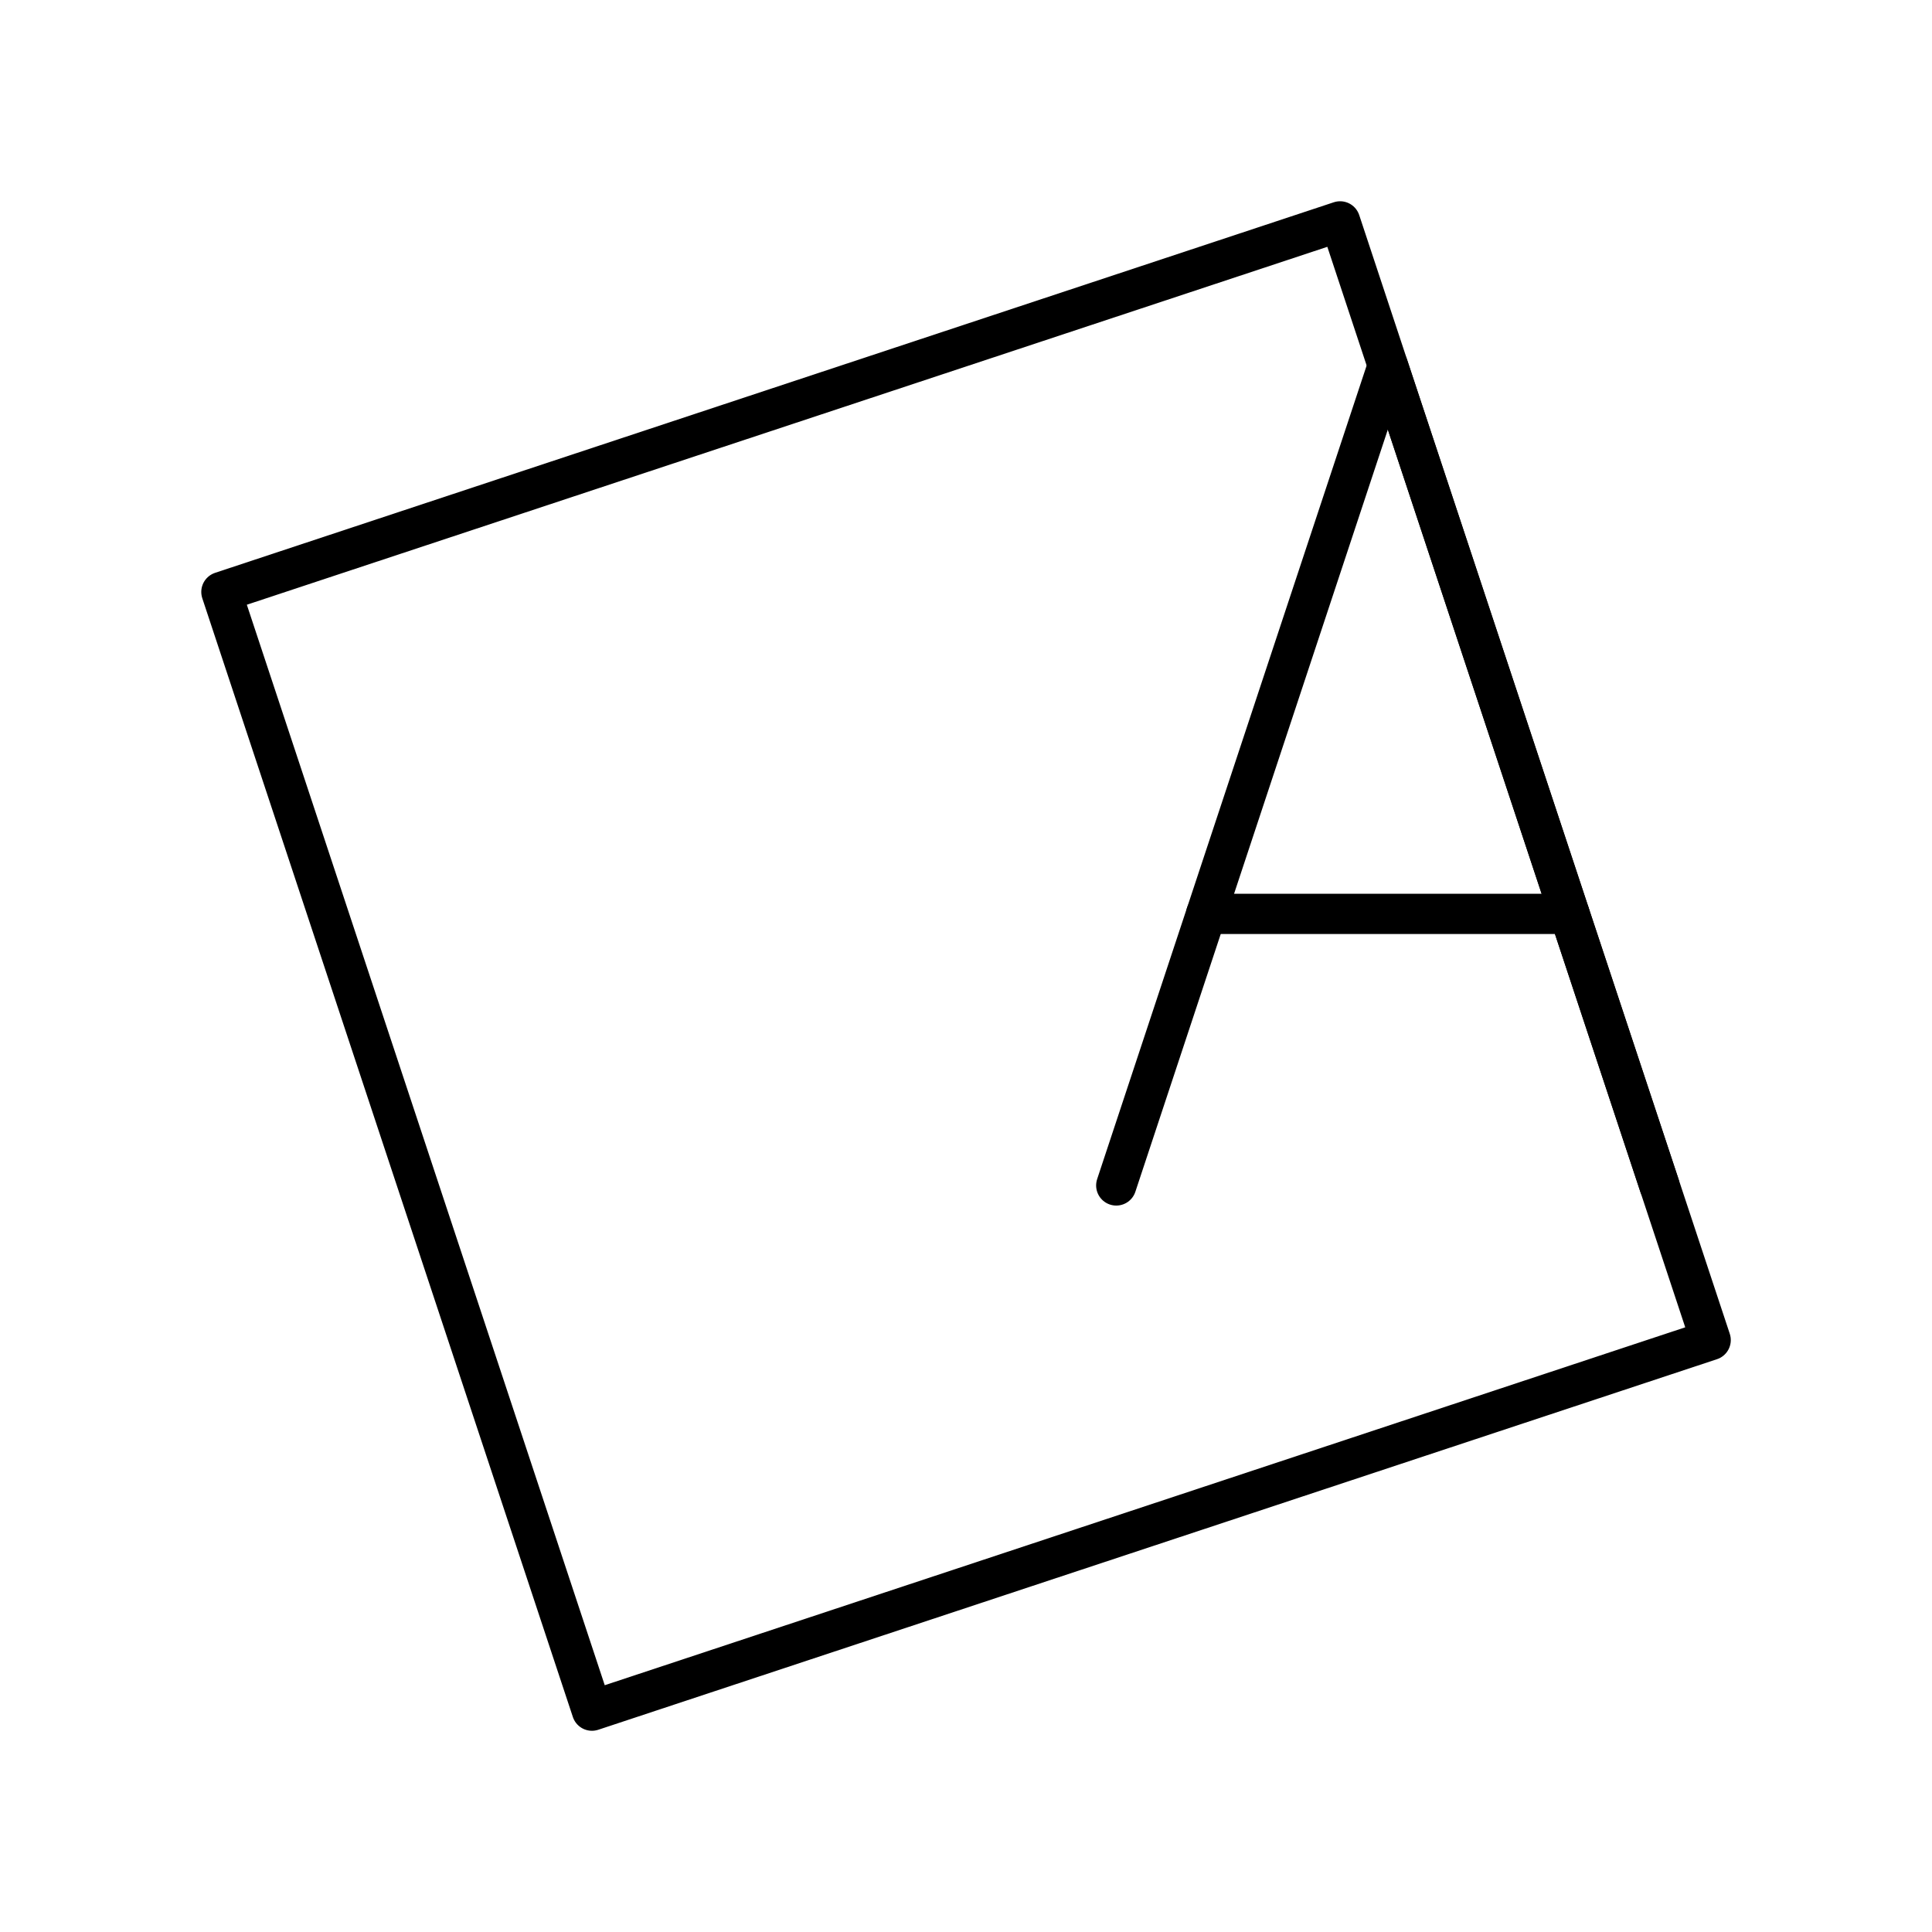<?xml version="1.0" encoding="UTF-8"?><svg id="b" xmlns="http://www.w3.org/2000/svg" viewBox="0 0 48 48"><defs><style>.c{fill:none;stroke:#000;stroke-linecap:round;stroke-linejoin:round;}</style></defs><line class="c" x1="38.992" y1="22.705" x2="29.968" y2="22.705"/><polyline class="c" points="27.733 29.452 34.48 9.083 41.228 29.452"/><rect class="c" x="9.361" y="9.361" width="29.279" height="29.279" transform="translate(-6.329 8.764) rotate(-18.327)"/></svg>